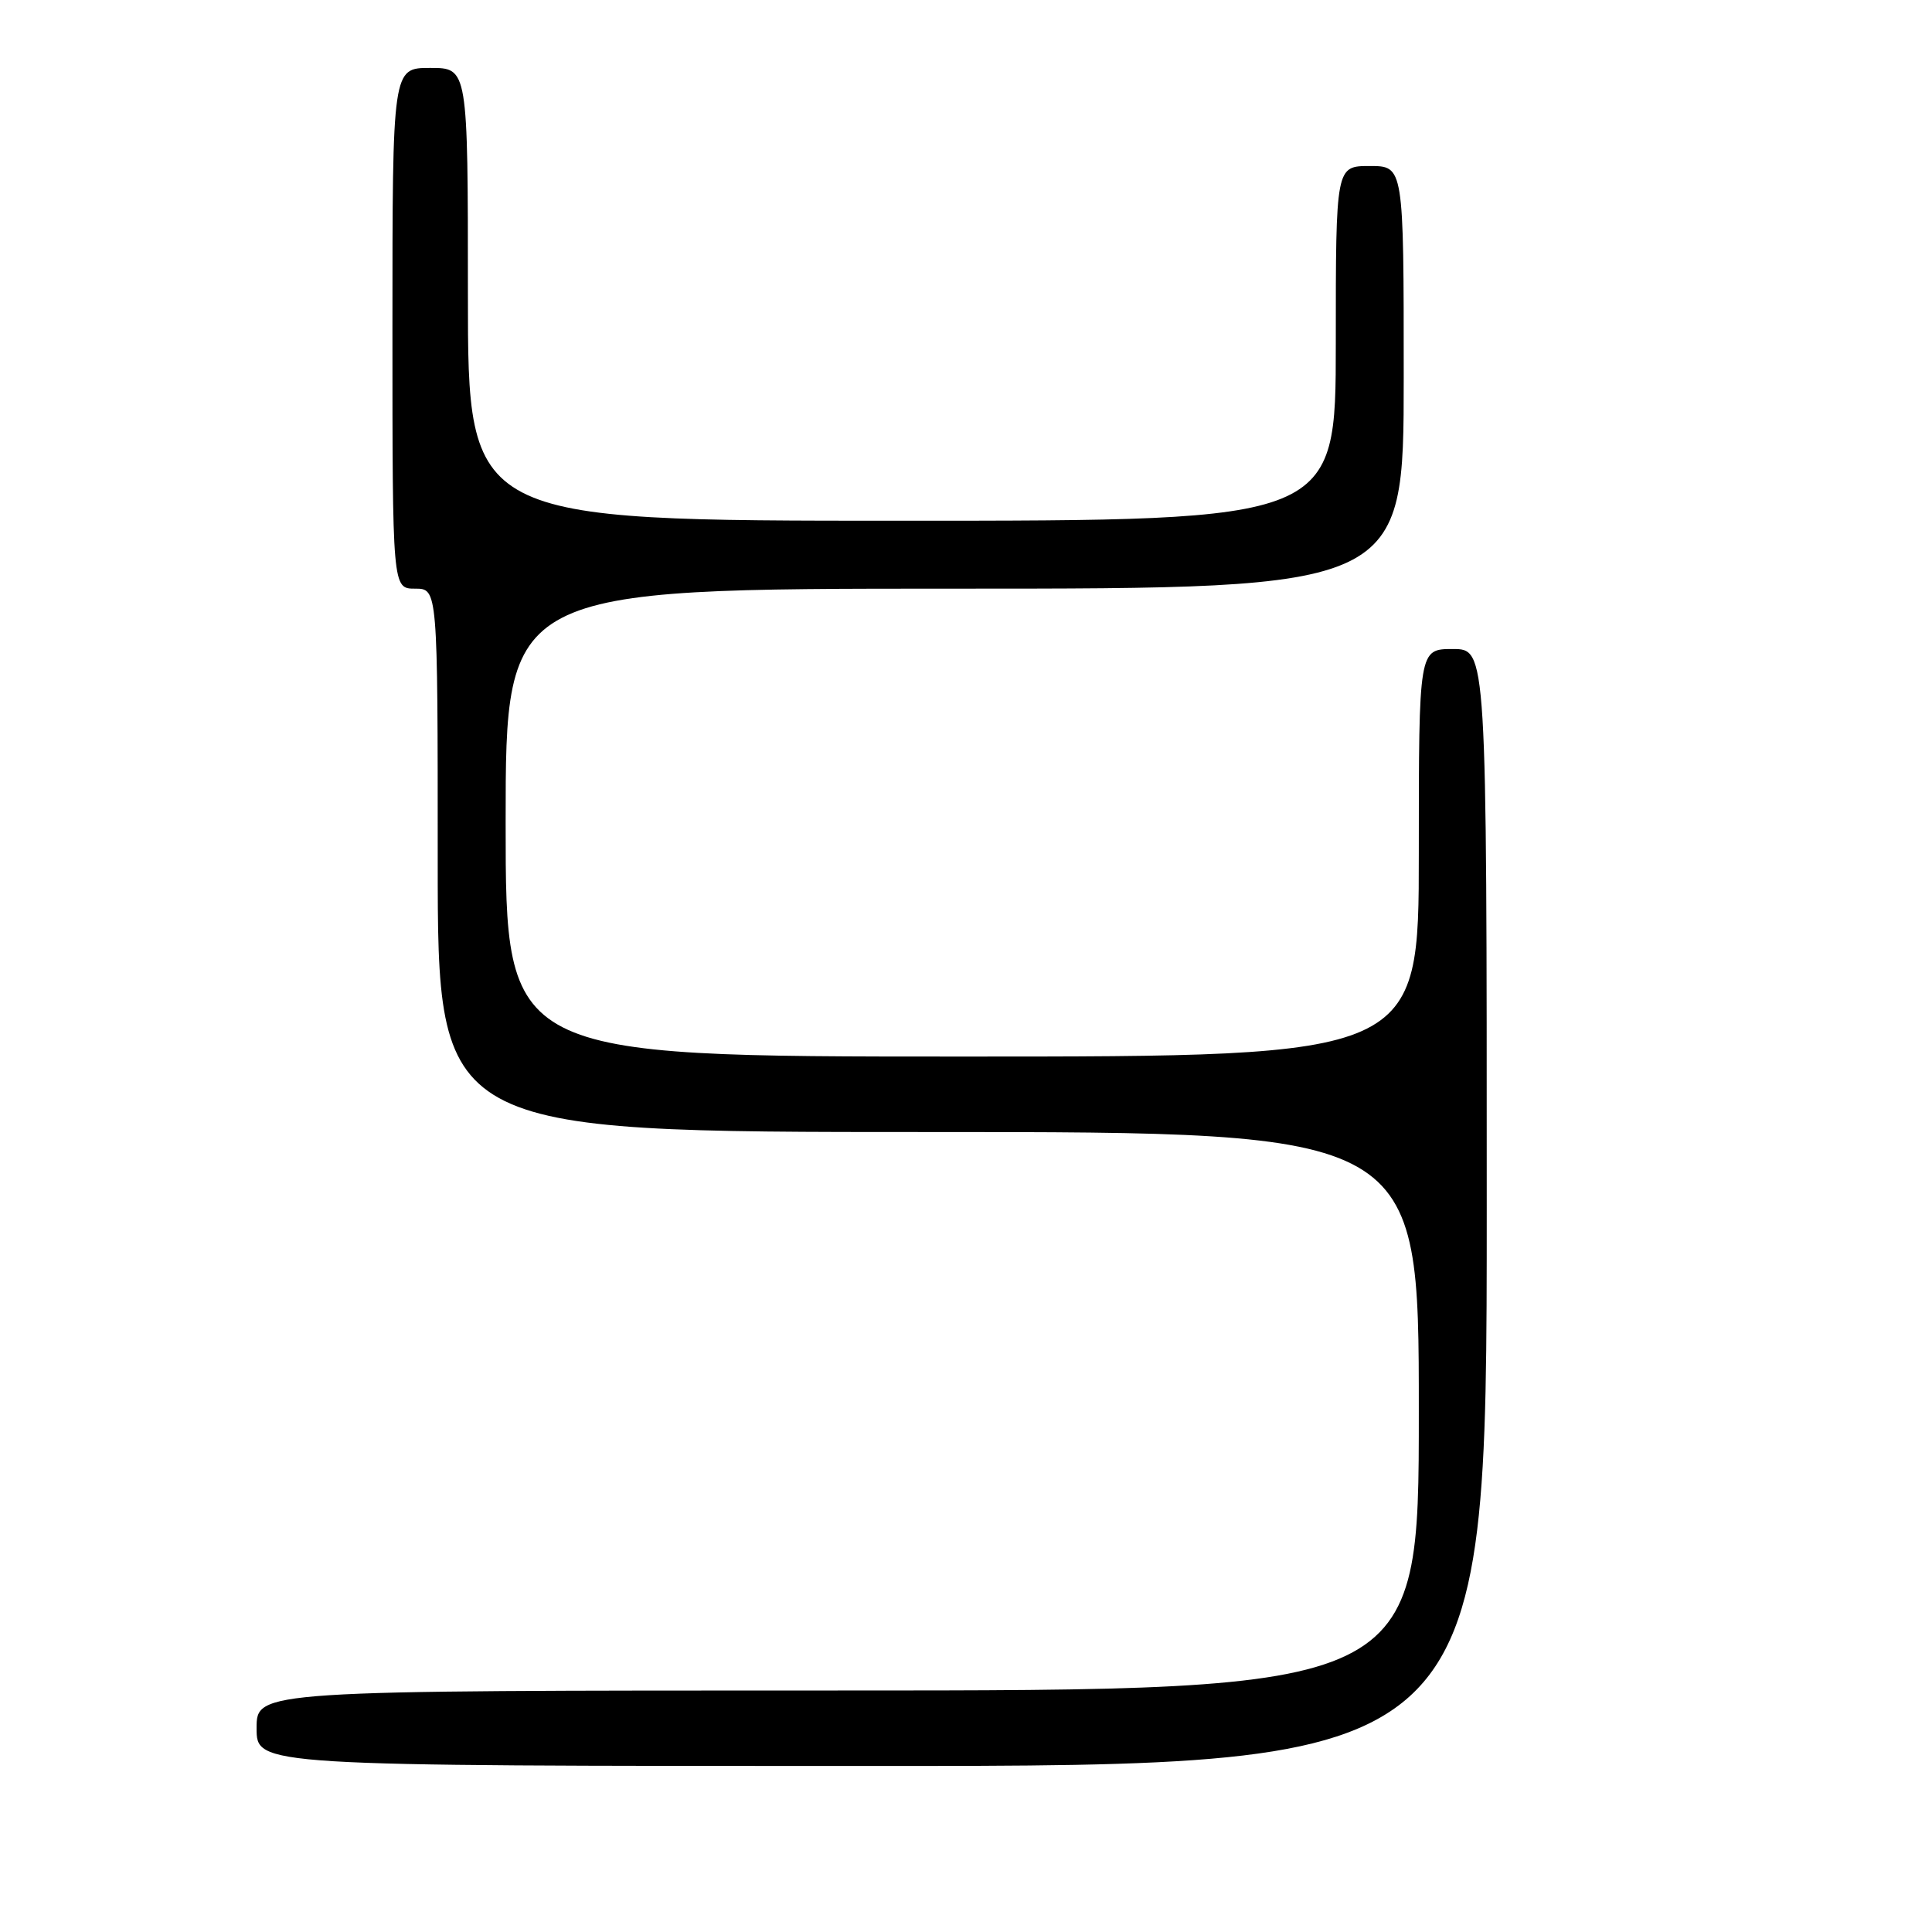 <?xml version="1.0" encoding="UTF-8" standalone="no"?>
<!DOCTYPE svg PUBLIC "-//W3C//DTD SVG 1.1//EN" "http://www.w3.org/Graphics/SVG/1.1/DTD/svg11.dtd" >
<svg xmlns="http://www.w3.org/2000/svg" xmlns:xlink="http://www.w3.org/1999/xlink" version="1.1" viewBox="0 0 256 256">
 <g >
 <path fill="currentColor"
d=" M 197.00 160.00 C 197.00 86.00 197.00 86.00 192.50 86.00 C 188.00 86.00 188.00 86.00 188.00 113.00 C 188.00 140.00 188.00 140.00 127.50 140.00 C 67.00 140.00 67.00 140.00 67.00 109.00 C 67.00 78.00 67.00 78.00 126.50 78.00 C 186.00 78.00 186.00 78.00 186.00 50.00 C 186.00 22.00 186.00 22.00 181.50 22.00 C 177.00 22.00 177.00 22.00 177.00 45.50 C 177.00 69.00 177.00 69.00 119.50 69.00 C 62.00 69.00 62.00 69.00 62.00 39.00 C 62.00 9.00 62.00 9.00 57.00 9.00 C 52.00 9.00 52.00 9.00 52.00 43.50 C 52.00 78.00 52.00 78.00 55.00 78.00 C 58.00 78.00 58.00 78.00 58.00 114.00 C 58.00 150.00 58.00 150.00 123.00 150.00 C 188.00 150.00 188.00 150.00 188.00 187.00 C 188.00 224.00 188.00 224.00 111.00 224.00 C 34.00 224.00 34.00 224.00 34.00 229.00 C 34.00 234.00 34.00 234.00 115.50 234.00 C 197.00 234.00 197.00 234.00 197.00 160.00 Z "/>
</g>
</svg>